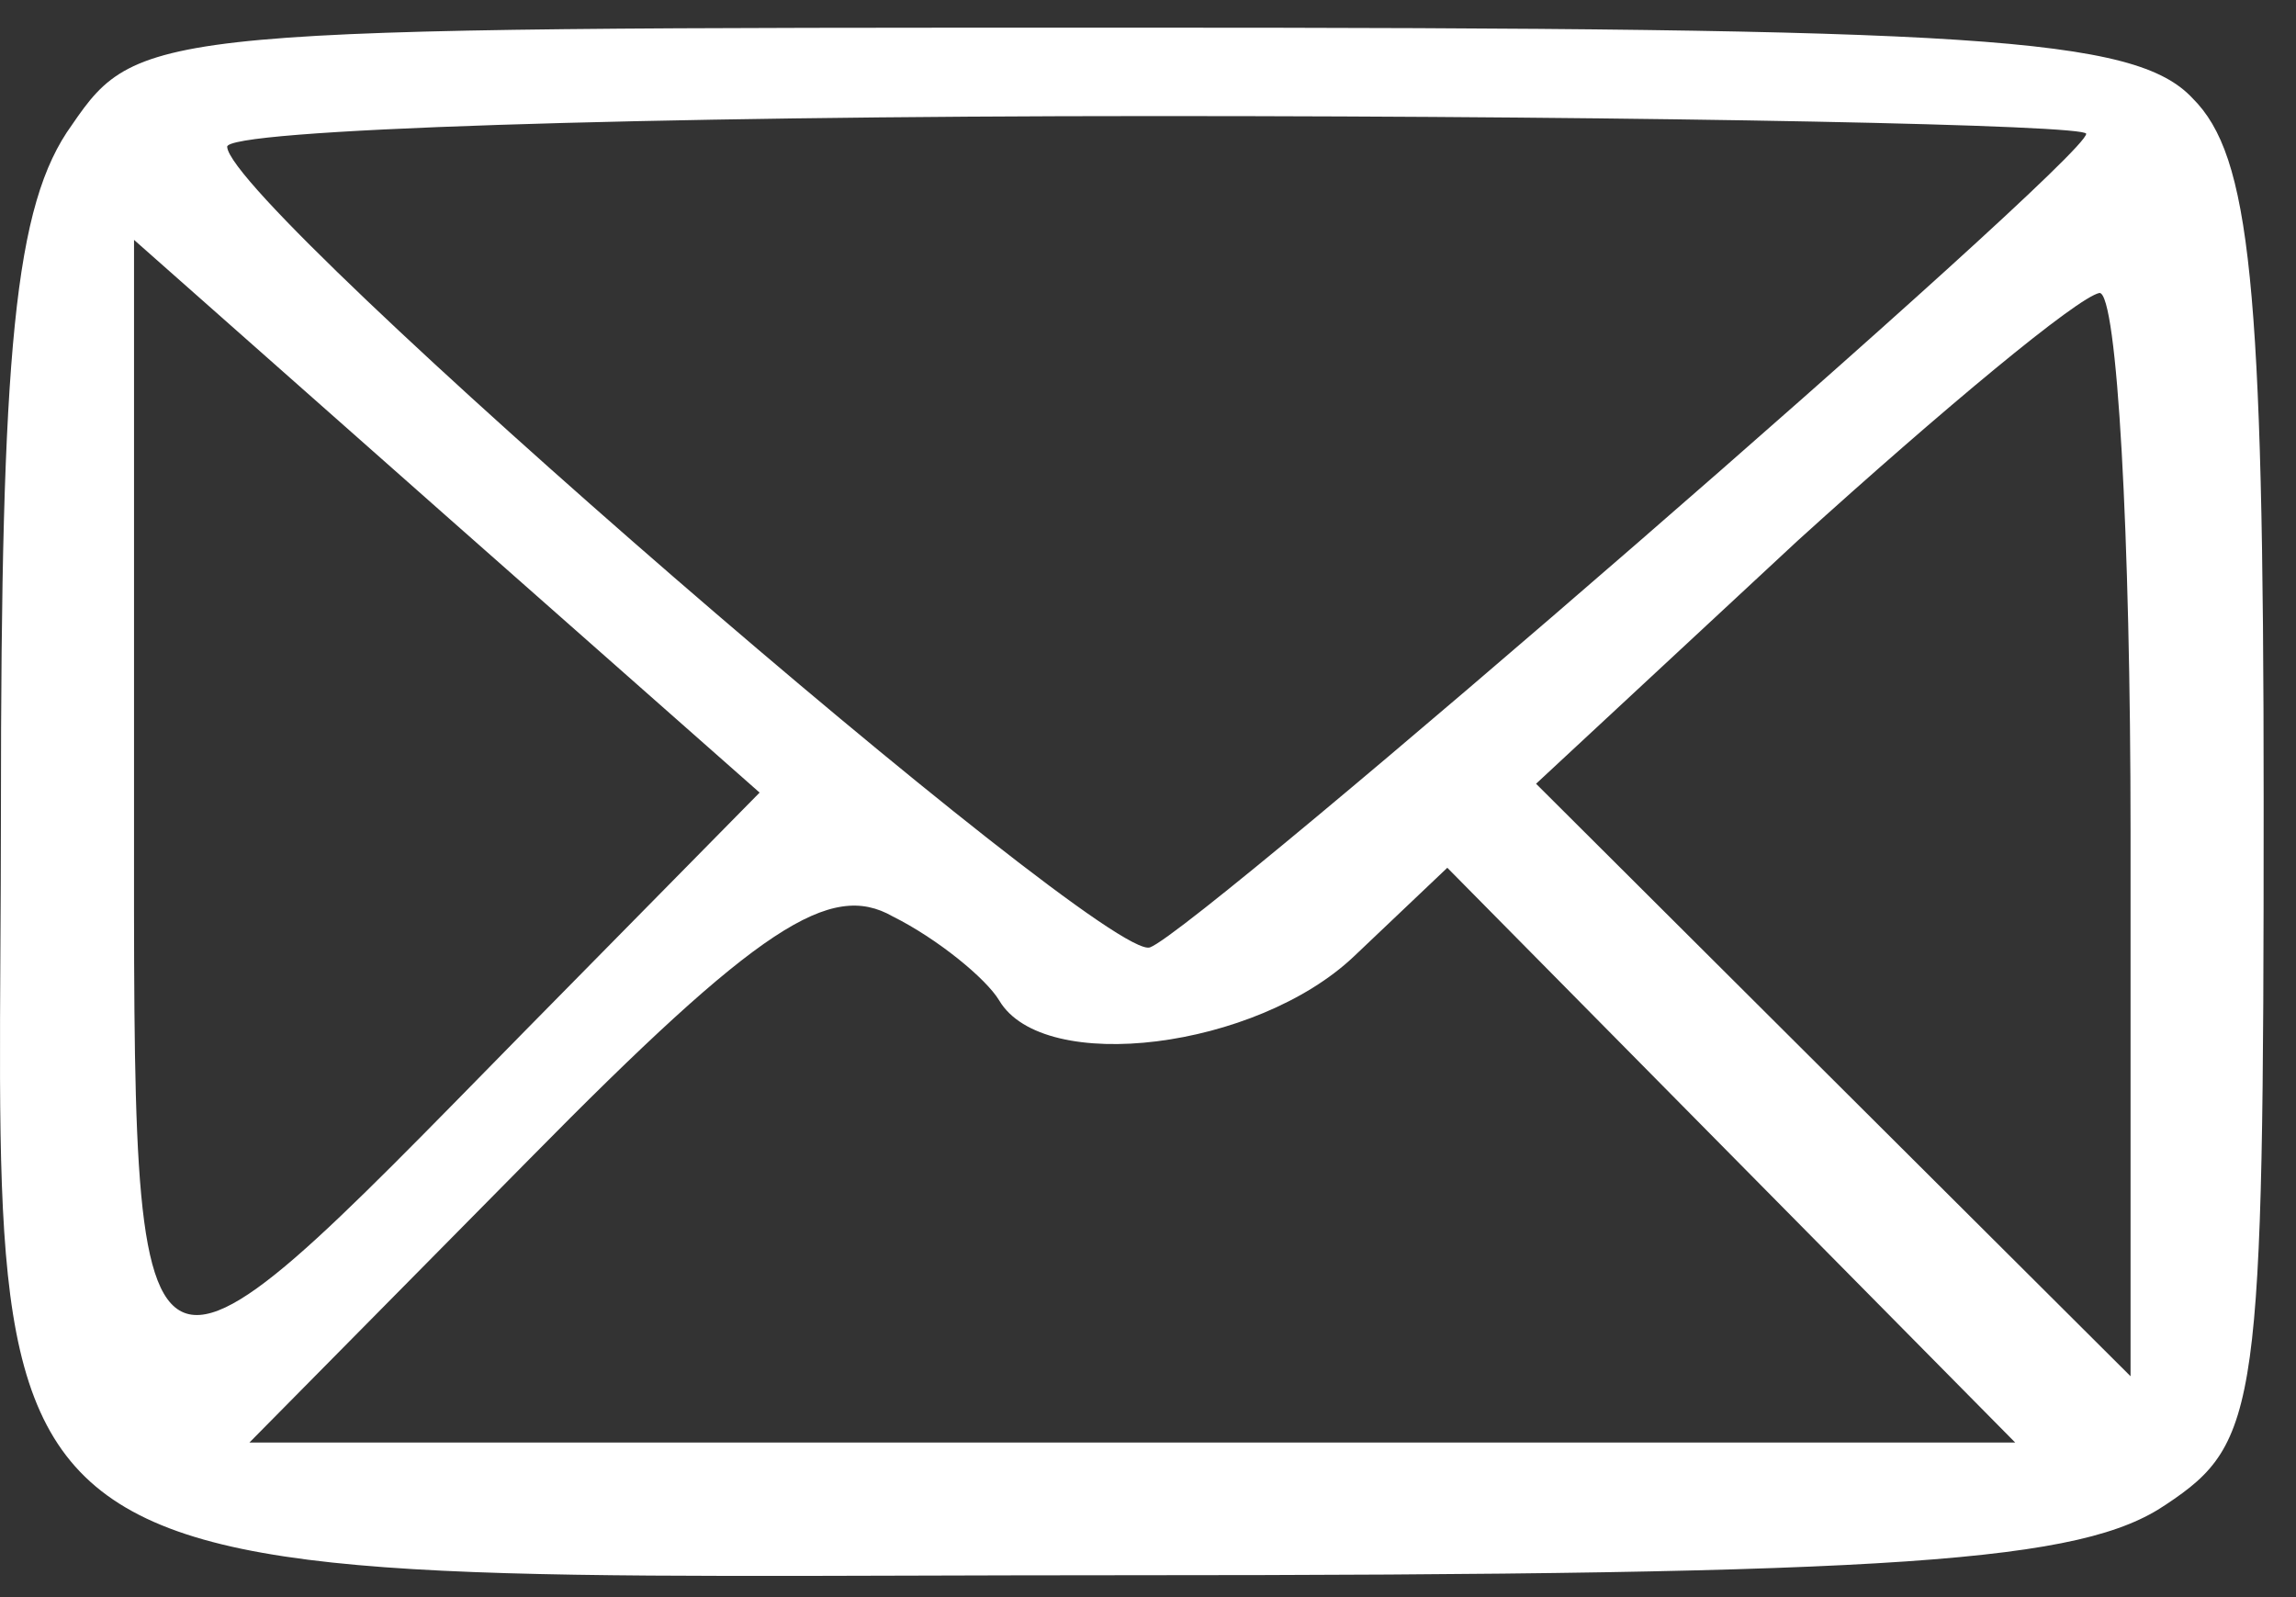 <svg width="69" height="48" viewBox="0 0 69 48" fill="none" xmlns="http://www.w3.org/2000/svg">
<rect x="0" y="0" width="69" height="48" fill="#333333" stroke="none"/>
<path d="M2.162 3.754C0.428 6.146 0.028 10.532 0.028 24.352C0.028 48.937 -2.238 47.342 33.762 47.342C57.228 47.342 62.562 46.944 65.095 45.216C67.895 43.355 68.028 42.292 68.028 24.086C68.028 8.538 67.628 4.684 65.895 2.957C64.162 1.096 59.362 0.831 34.028 0.831C4.695 0.831 4.162 0.831 2.162 3.754ZM62.695 4.02C62.695 4.817 36.028 27.94 34.562 28.472C33.228 29.003 6.962 6.279 6.828 4.419C6.695 3.887 19.362 3.488 34.695 3.488C50.162 3.488 62.695 3.754 62.695 4.02ZM15.762 30.997C3.762 43.223 4.028 43.488 4.028 23.953V7.209L13.495 15.582L22.828 23.821L15.762 30.997ZM64.028 25.017V41.362L55.095 32.459L46.162 23.555L54.028 16.246C58.428 12.259 62.428 8.937 63.095 8.804C63.628 8.804 64.028 16.113 64.028 25.017ZM30.028 30.067C31.362 32.326 37.762 31.528 40.695 28.738L43.495 26.08L52.028 34.718L60.562 43.355H34.028H7.495L15.895 34.851C22.828 27.807 24.962 26.479 26.828 27.542C28.162 28.206 29.628 29.402 30.028 30.067Z" fill="white"/>
</svg>
